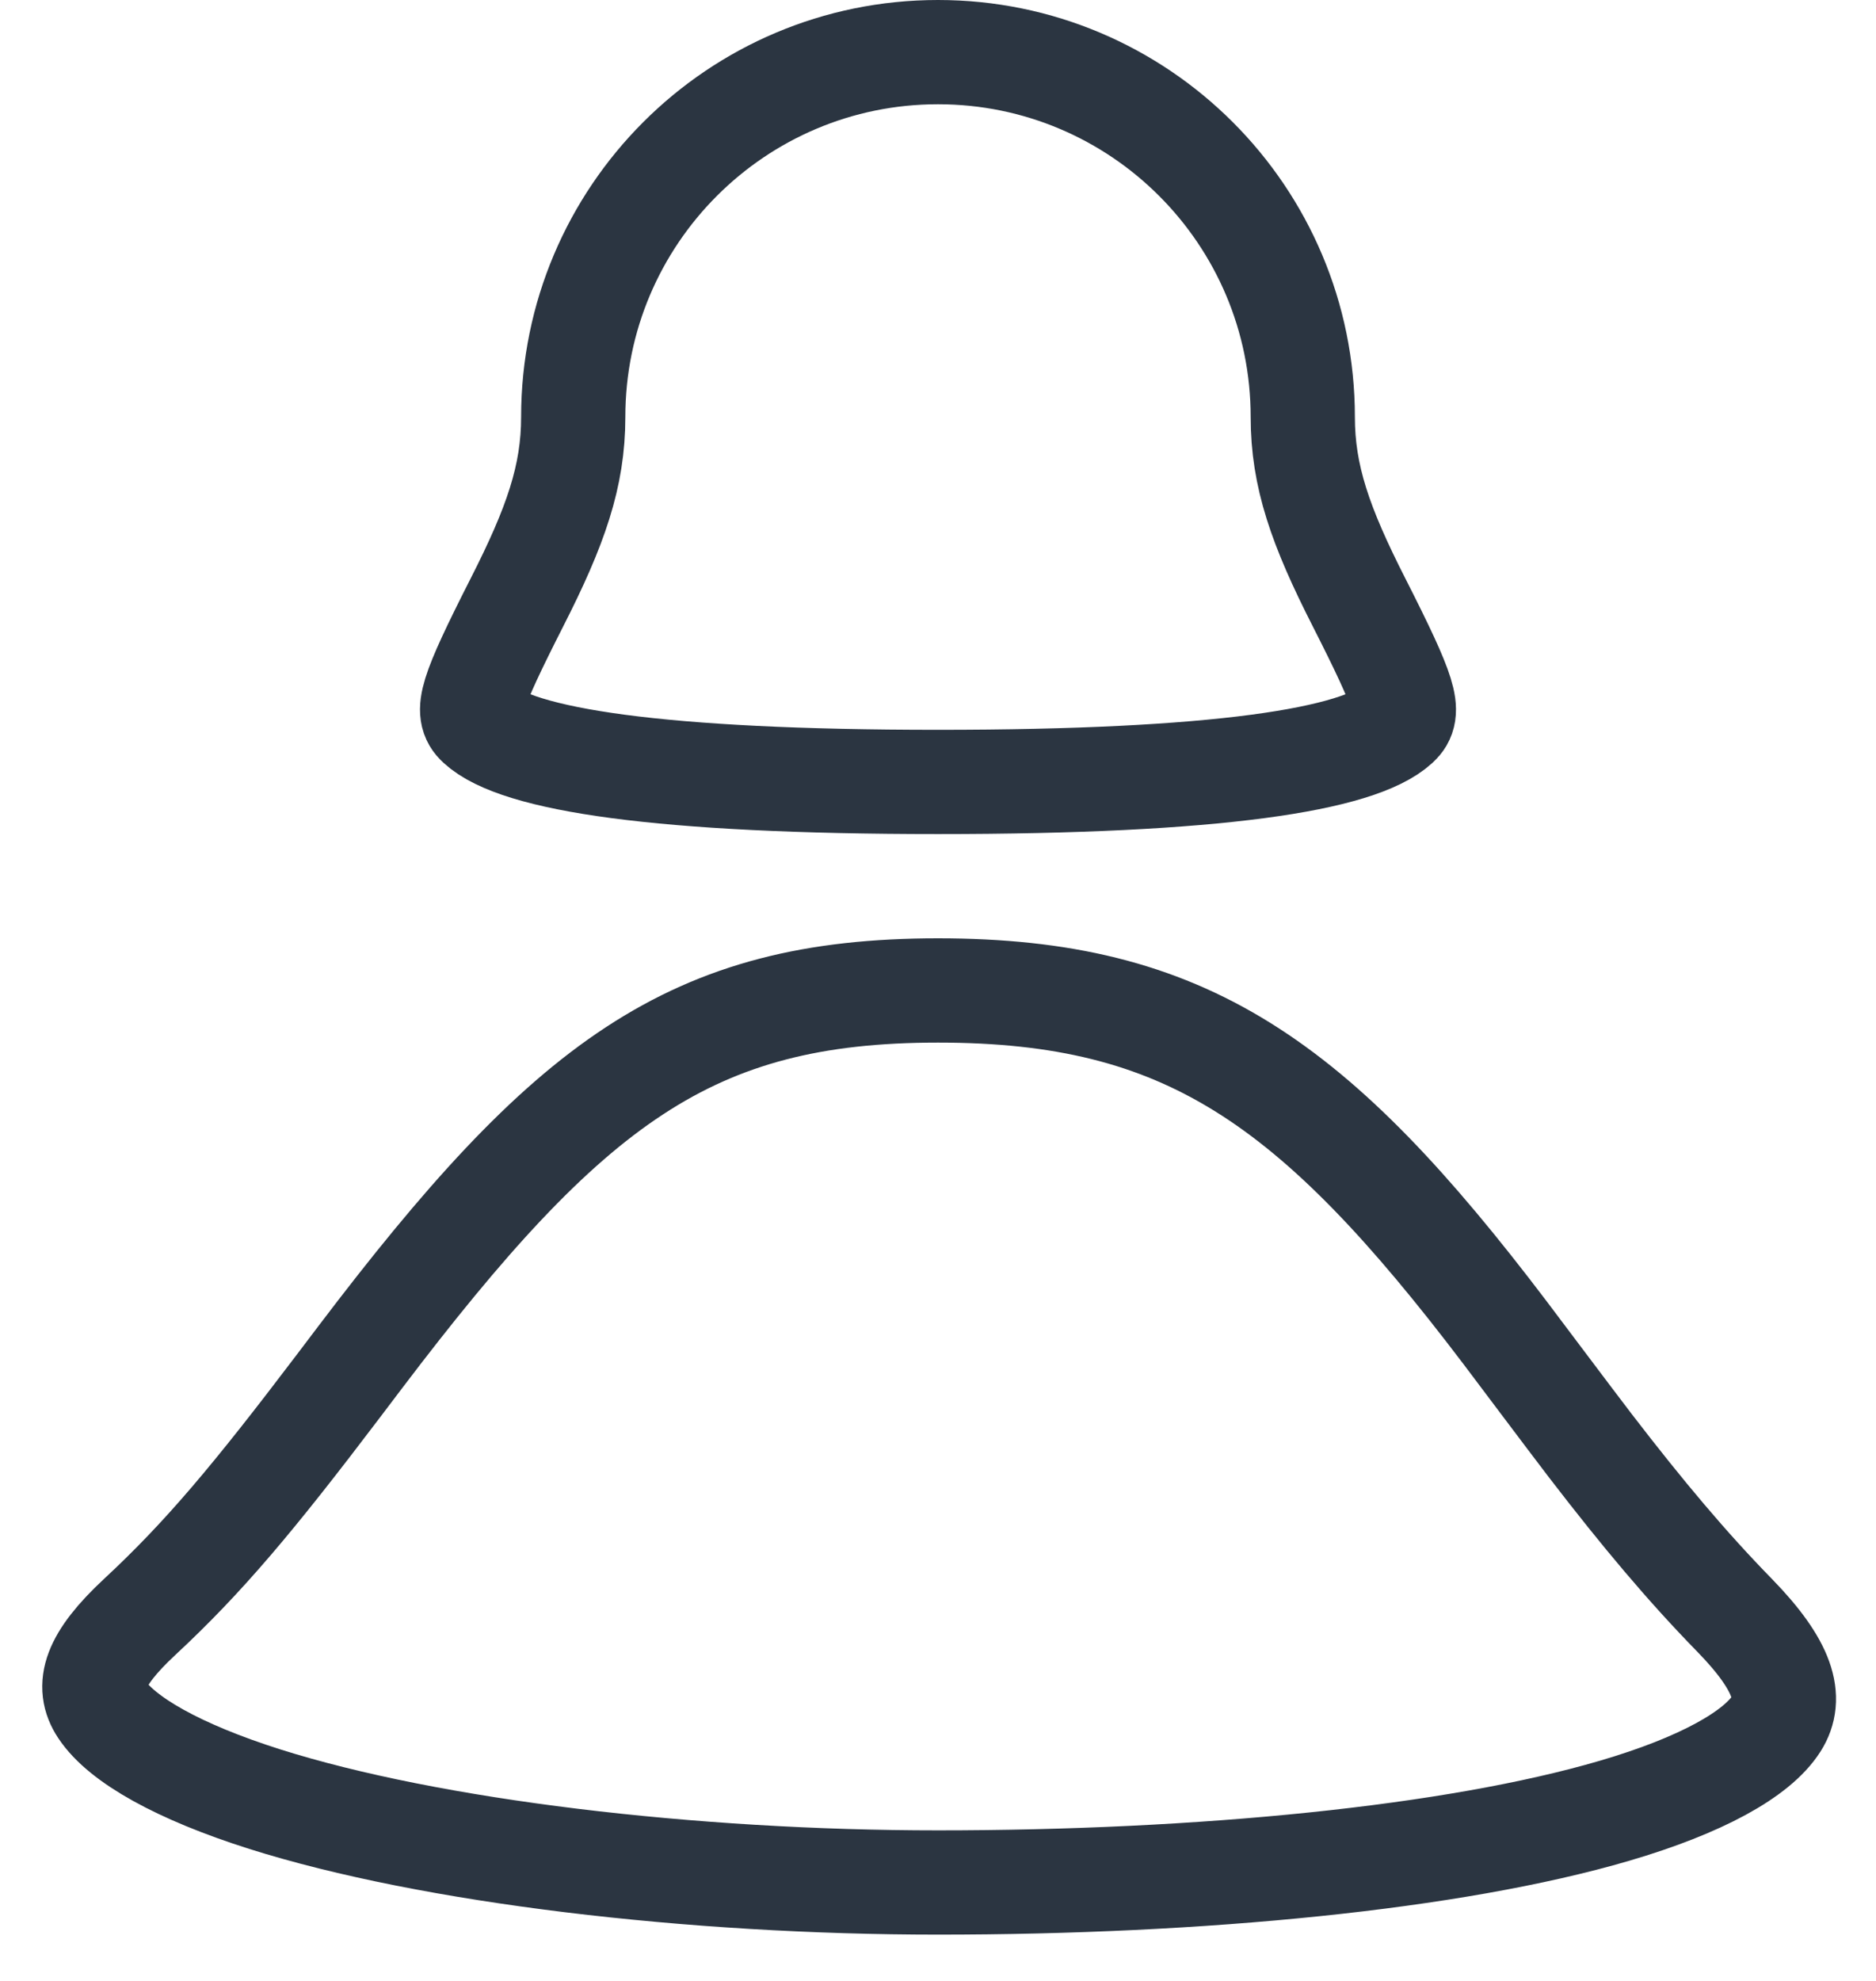 <?xml version="1.0" encoding="UTF-8" standalone="no"?>
<svg width="18px" height="19px" viewBox="0 0 18 19" version="1.1" xmlns="http://www.w3.org/2000/svg" xmlns:xlink="http://www.w3.org/1999/xlink">
    <!-- Generator: Sketch 43.2 (39069) - http://www.bohemiancoding.com/sketch -->
    <title>Group</title>
    <desc>Created with Sketch.</desc>
    <defs></defs>
    <g id="Page-1" stroke="none" stroke-width="1" fill="none" fill-rule="evenodd">
        <g id="Mdns-M-02-3" transform="translate(-20, -346)" stroke="#2B3541">
            <g id="Group" transform="translate(20, 346)">
                <path d="M9,7.5 C6.327,7.5 4.962,7.288 4.592,6.947 C4.465,6.83 4.507,6.67 4.961,5.776 C5.332,5.047 5.5,4.567 5.5,4 C5.5,2.067 7.067,0.5 9,0.5 C10.933,0.5 12.5,2.067 12.5,4 C12.5,4.567 12.668,5.047 13.039,5.776 C13.493,6.67 13.535,6.83 13.408,6.947 C13.038,7.288 11.673,7.5 9,7.5 Z" id="Oval-2"></path>
                <path d="M9,18.056 C6.643,18.056 4.137,17.761 2.542,17.257 C1.712,16.994 1.168,16.686 0.975,16.394 C0.829,16.174 0.895,15.923 1.34,15.509 C1.956,14.937 2.432,14.369 3.247,13.294 C3.351,13.157 3.351,13.157 3.453,13.022 C5.457,10.379 6.629,9.5 9,9.5 C11.374,9.5 12.608,10.366 14.439,12.78 C14.466,12.815 15.076,13.628 15.261,13.869 C15.764,14.523 16.186,15.025 16.642,15.492 C17.119,15.981 17.199,16.29 17.046,16.531 C16.858,16.826 16.323,17.124 15.491,17.368 C13.946,17.821 11.519,18.056 9,18.056 Z" id="Oval-2-Copy"></path>
            </g>
        </g>
    </g>
</svg>